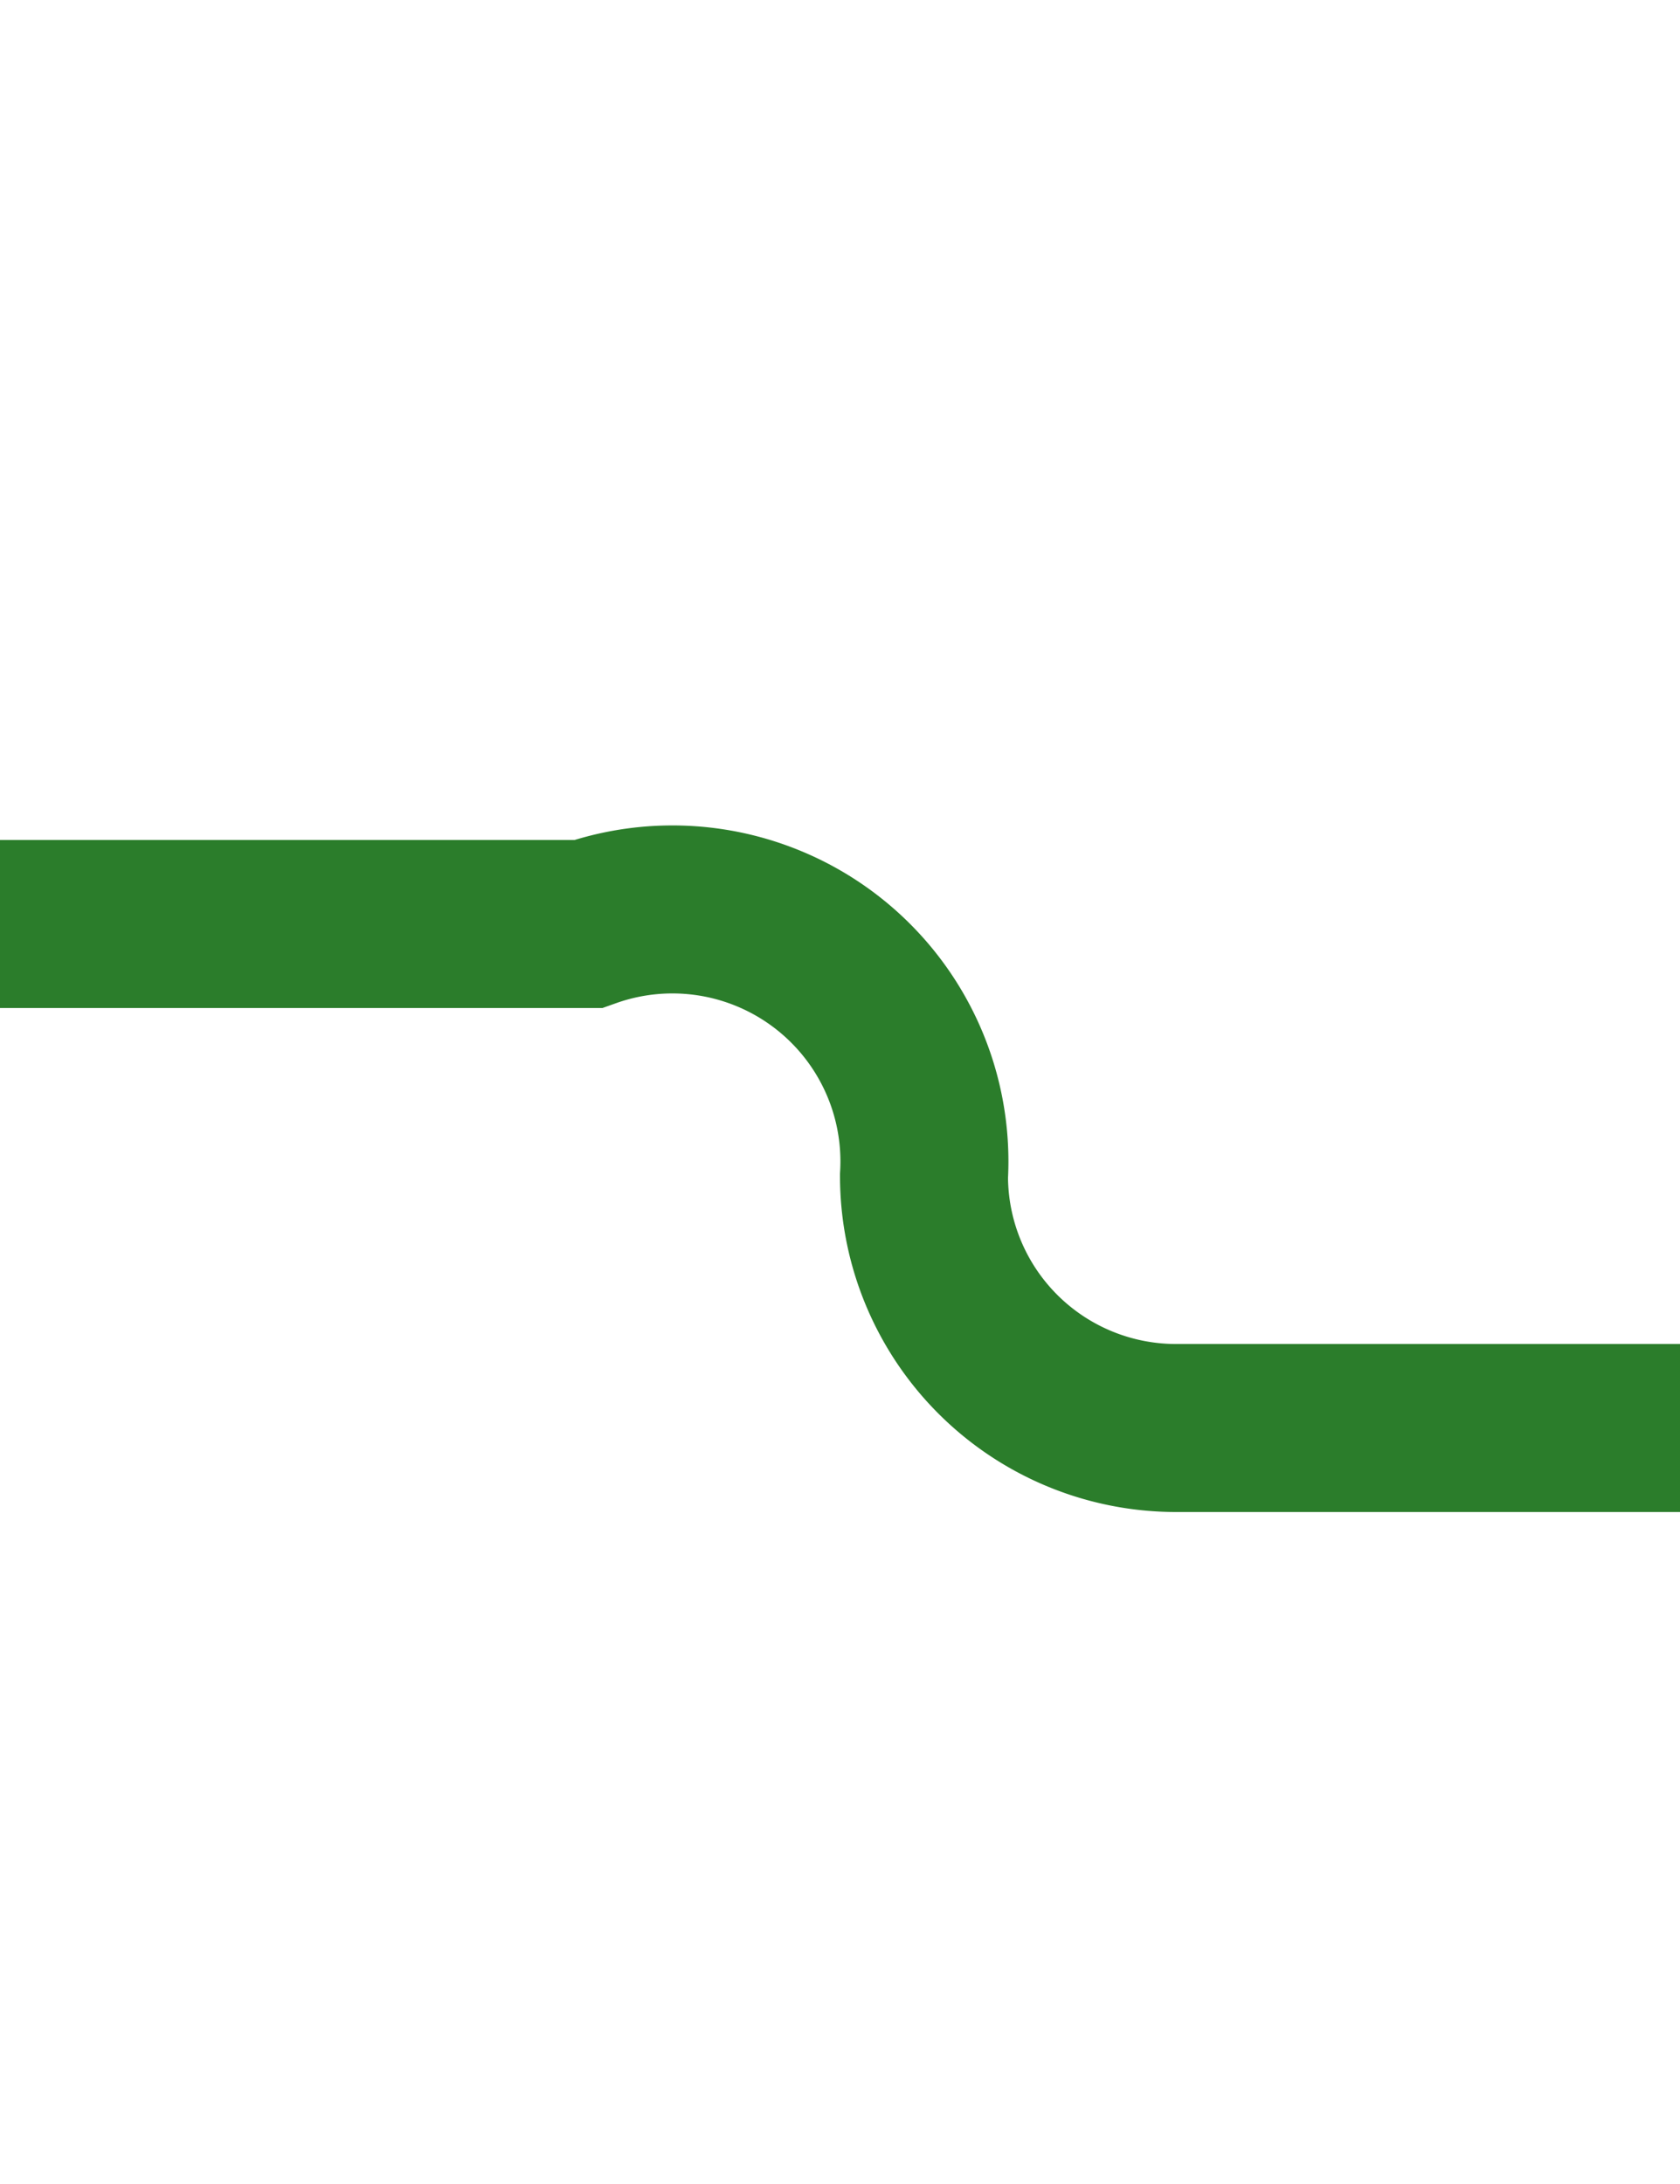 ﻿<?xml version="1.0" encoding="utf-8"?>
<svg version="1.1" xmlns:xlink="http://www.w3.org/1999/xlink" width="10px" height="13px" preserveAspectRatio="xMidYMin meet" viewBox="454 103  8 13" xmlns="http://www.w3.org/2000/svg">
  <path d="M 412 108.5  L 456.5 108.5  A 1.5 1.5 0 0 1 458.5 110 A 1.5 1.5 0 0 0 460 111.5 L 497 111.5  " stroke-width="1" stroke="#2b7d2b" fill="none" />
</svg>